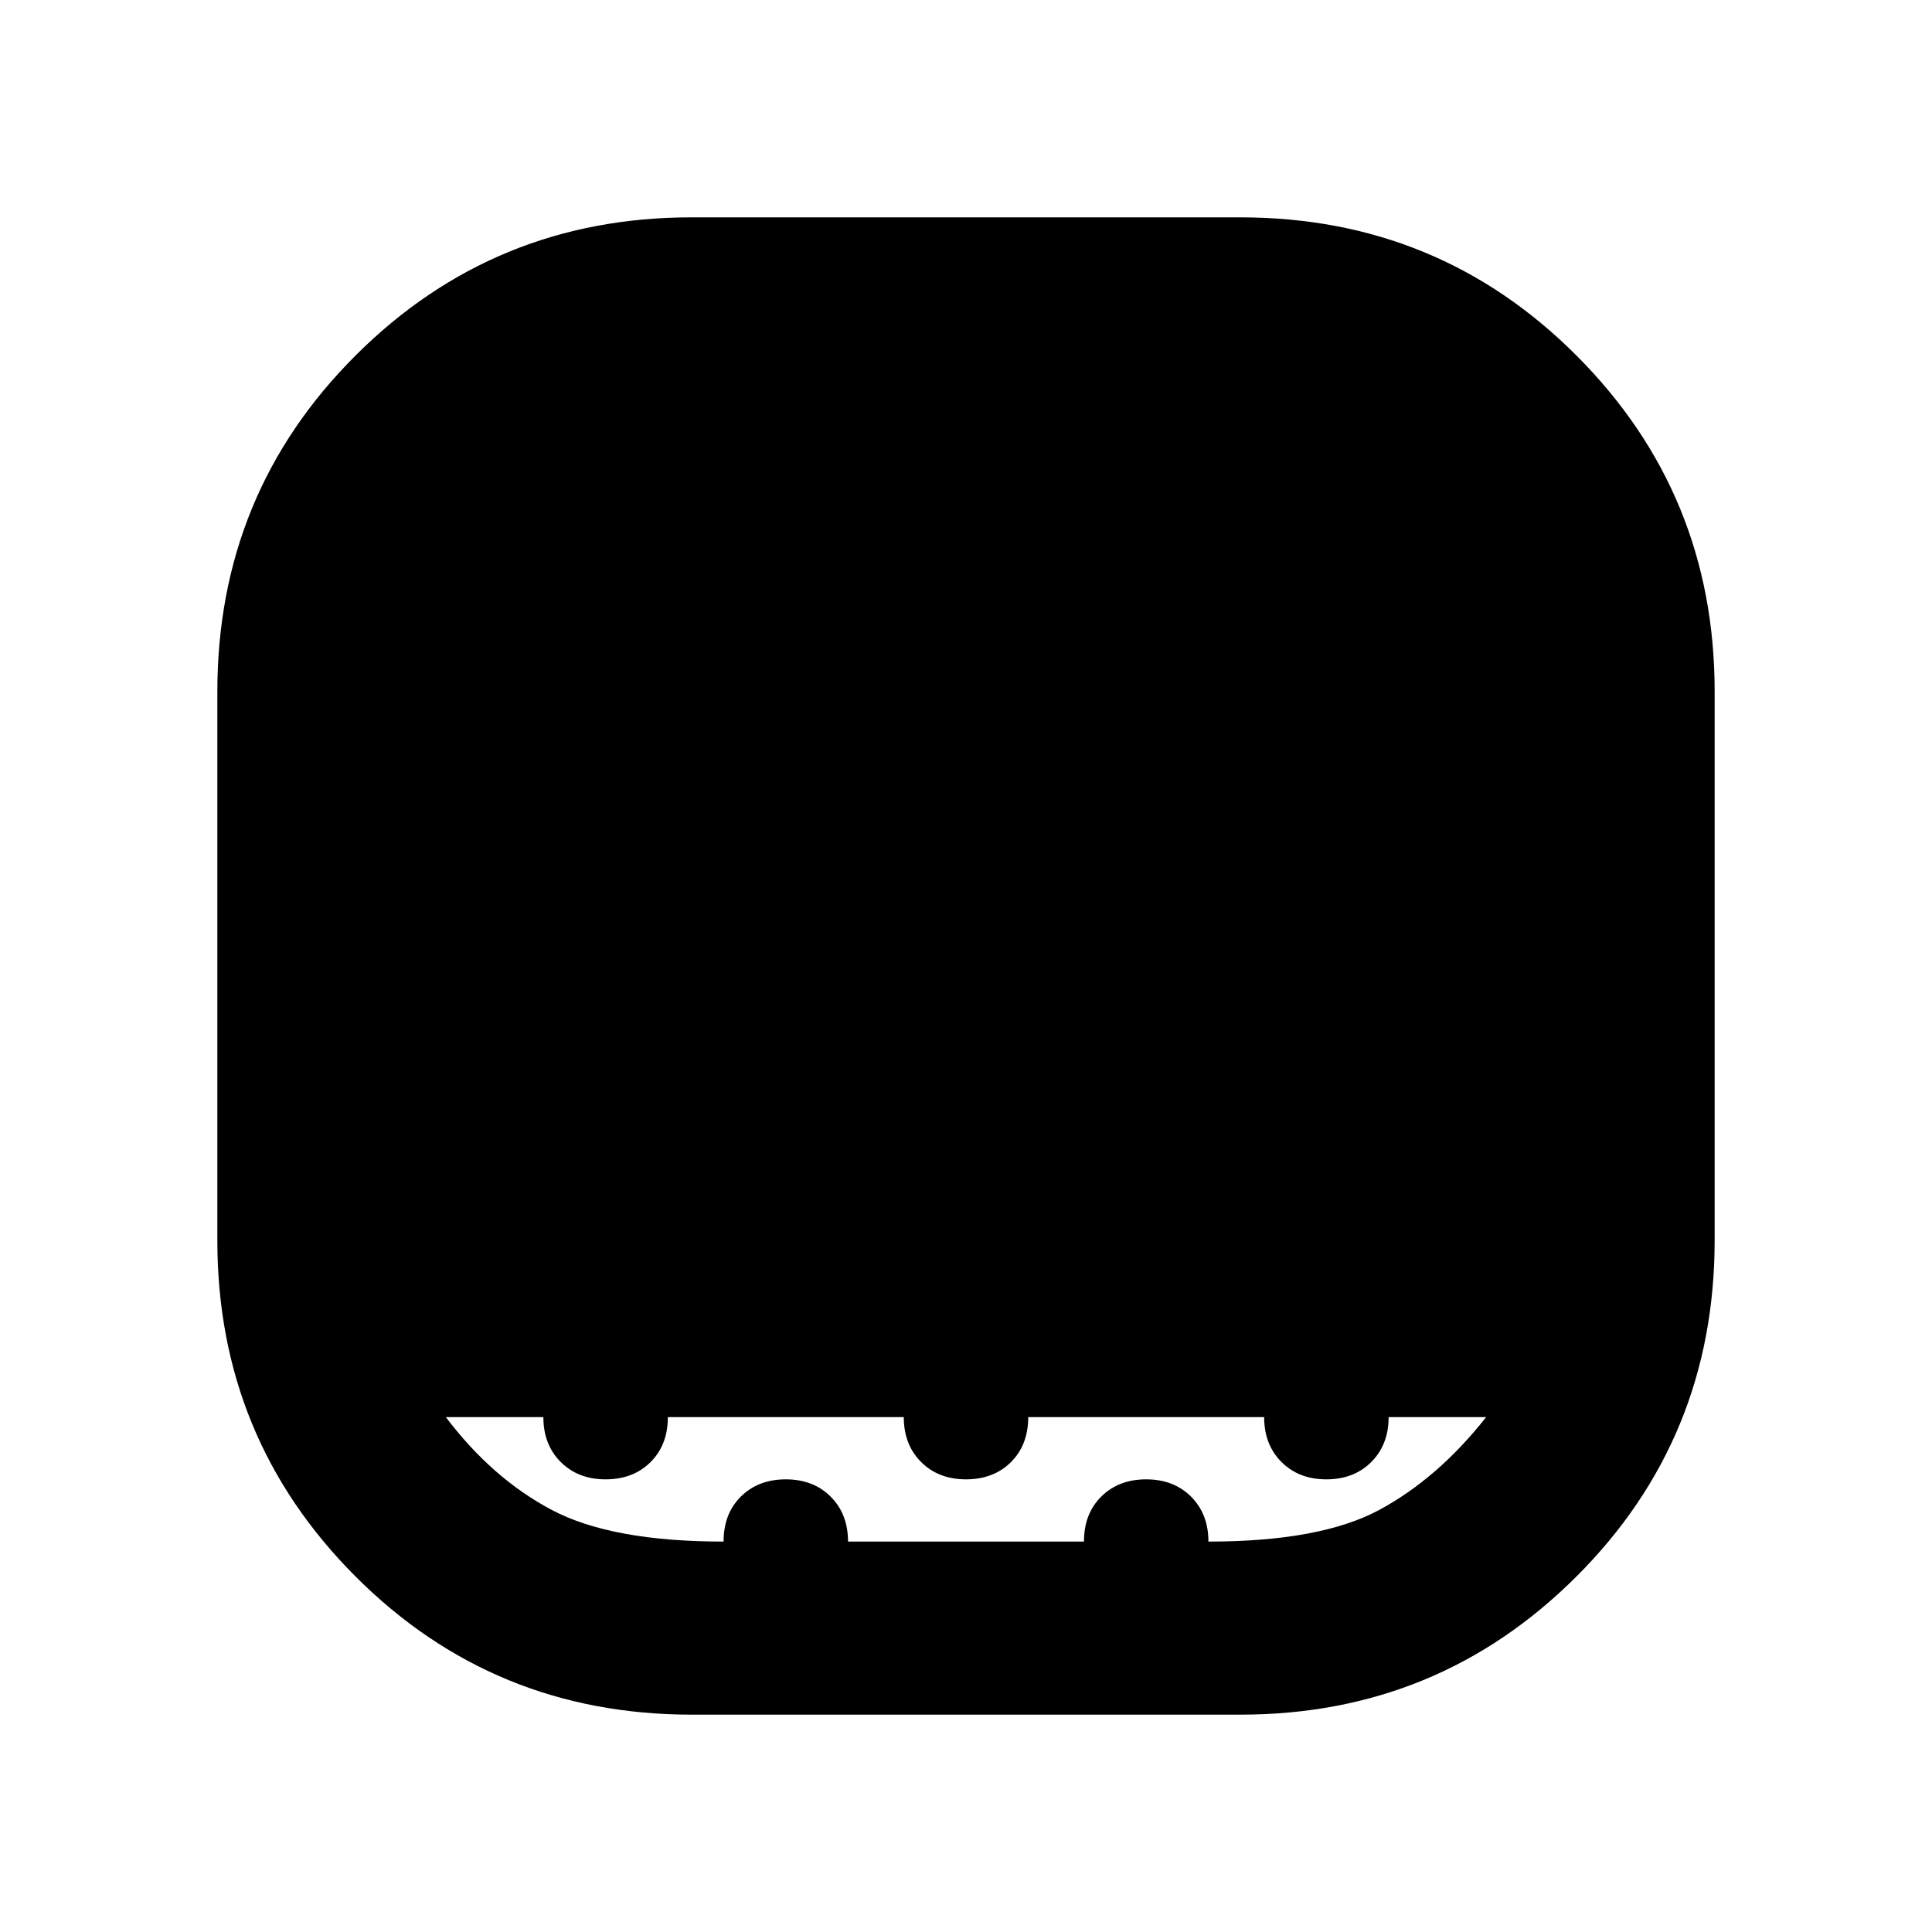 <svg xmlns="http://www.w3.org/2000/svg" height="24" viewBox="0 -960 960 960" width="24"><path d="M343.73-108q-98.54 0-167.13-68.72Q108-245.44 108-343.61v-272.66q0-98.54 68.72-167.13Q245.44-852 343.61-852h272.66q98.54 0 167.13 68.72Q852-714.56 852-616.39v272.66q0 98.54-68.72 167.13Q714.56-108 616.39-108H343.73Zm15.81-86q0-13.85 8.61-22.38 8.62-8.54 22.31-8.54t22.31 8.61q8.61 8.62 8.61 22.31h117.24q0-13.85 8.61-22.38 8.62-8.54 22.31-8.54t22.31 8.61q8.61 8.62 8.61 22.31 55.62 0 84.81-15.69 29.19-15.69 53.19-46.16H690q0 13.7-8.62 22.31-8.61 8.62-22.3 8.62-13.7 0-22.31-8.62-8.62-8.61-8.62-22.31H510.92q0 13.85-8.61 22.39-8.62 8.54-22.31 8.54t-22.31-8.62q-8.61-8.61-8.61-22.31H331.85q0 13.85-8.62 22.39-8.61 8.54-22.31 8.54-13.69 0-22.3-8.62-8.62-8.61-8.62-22.31h-48.46q23 30.47 52.69 46.16Q303.92-194 359.54-194Z"/></svg>